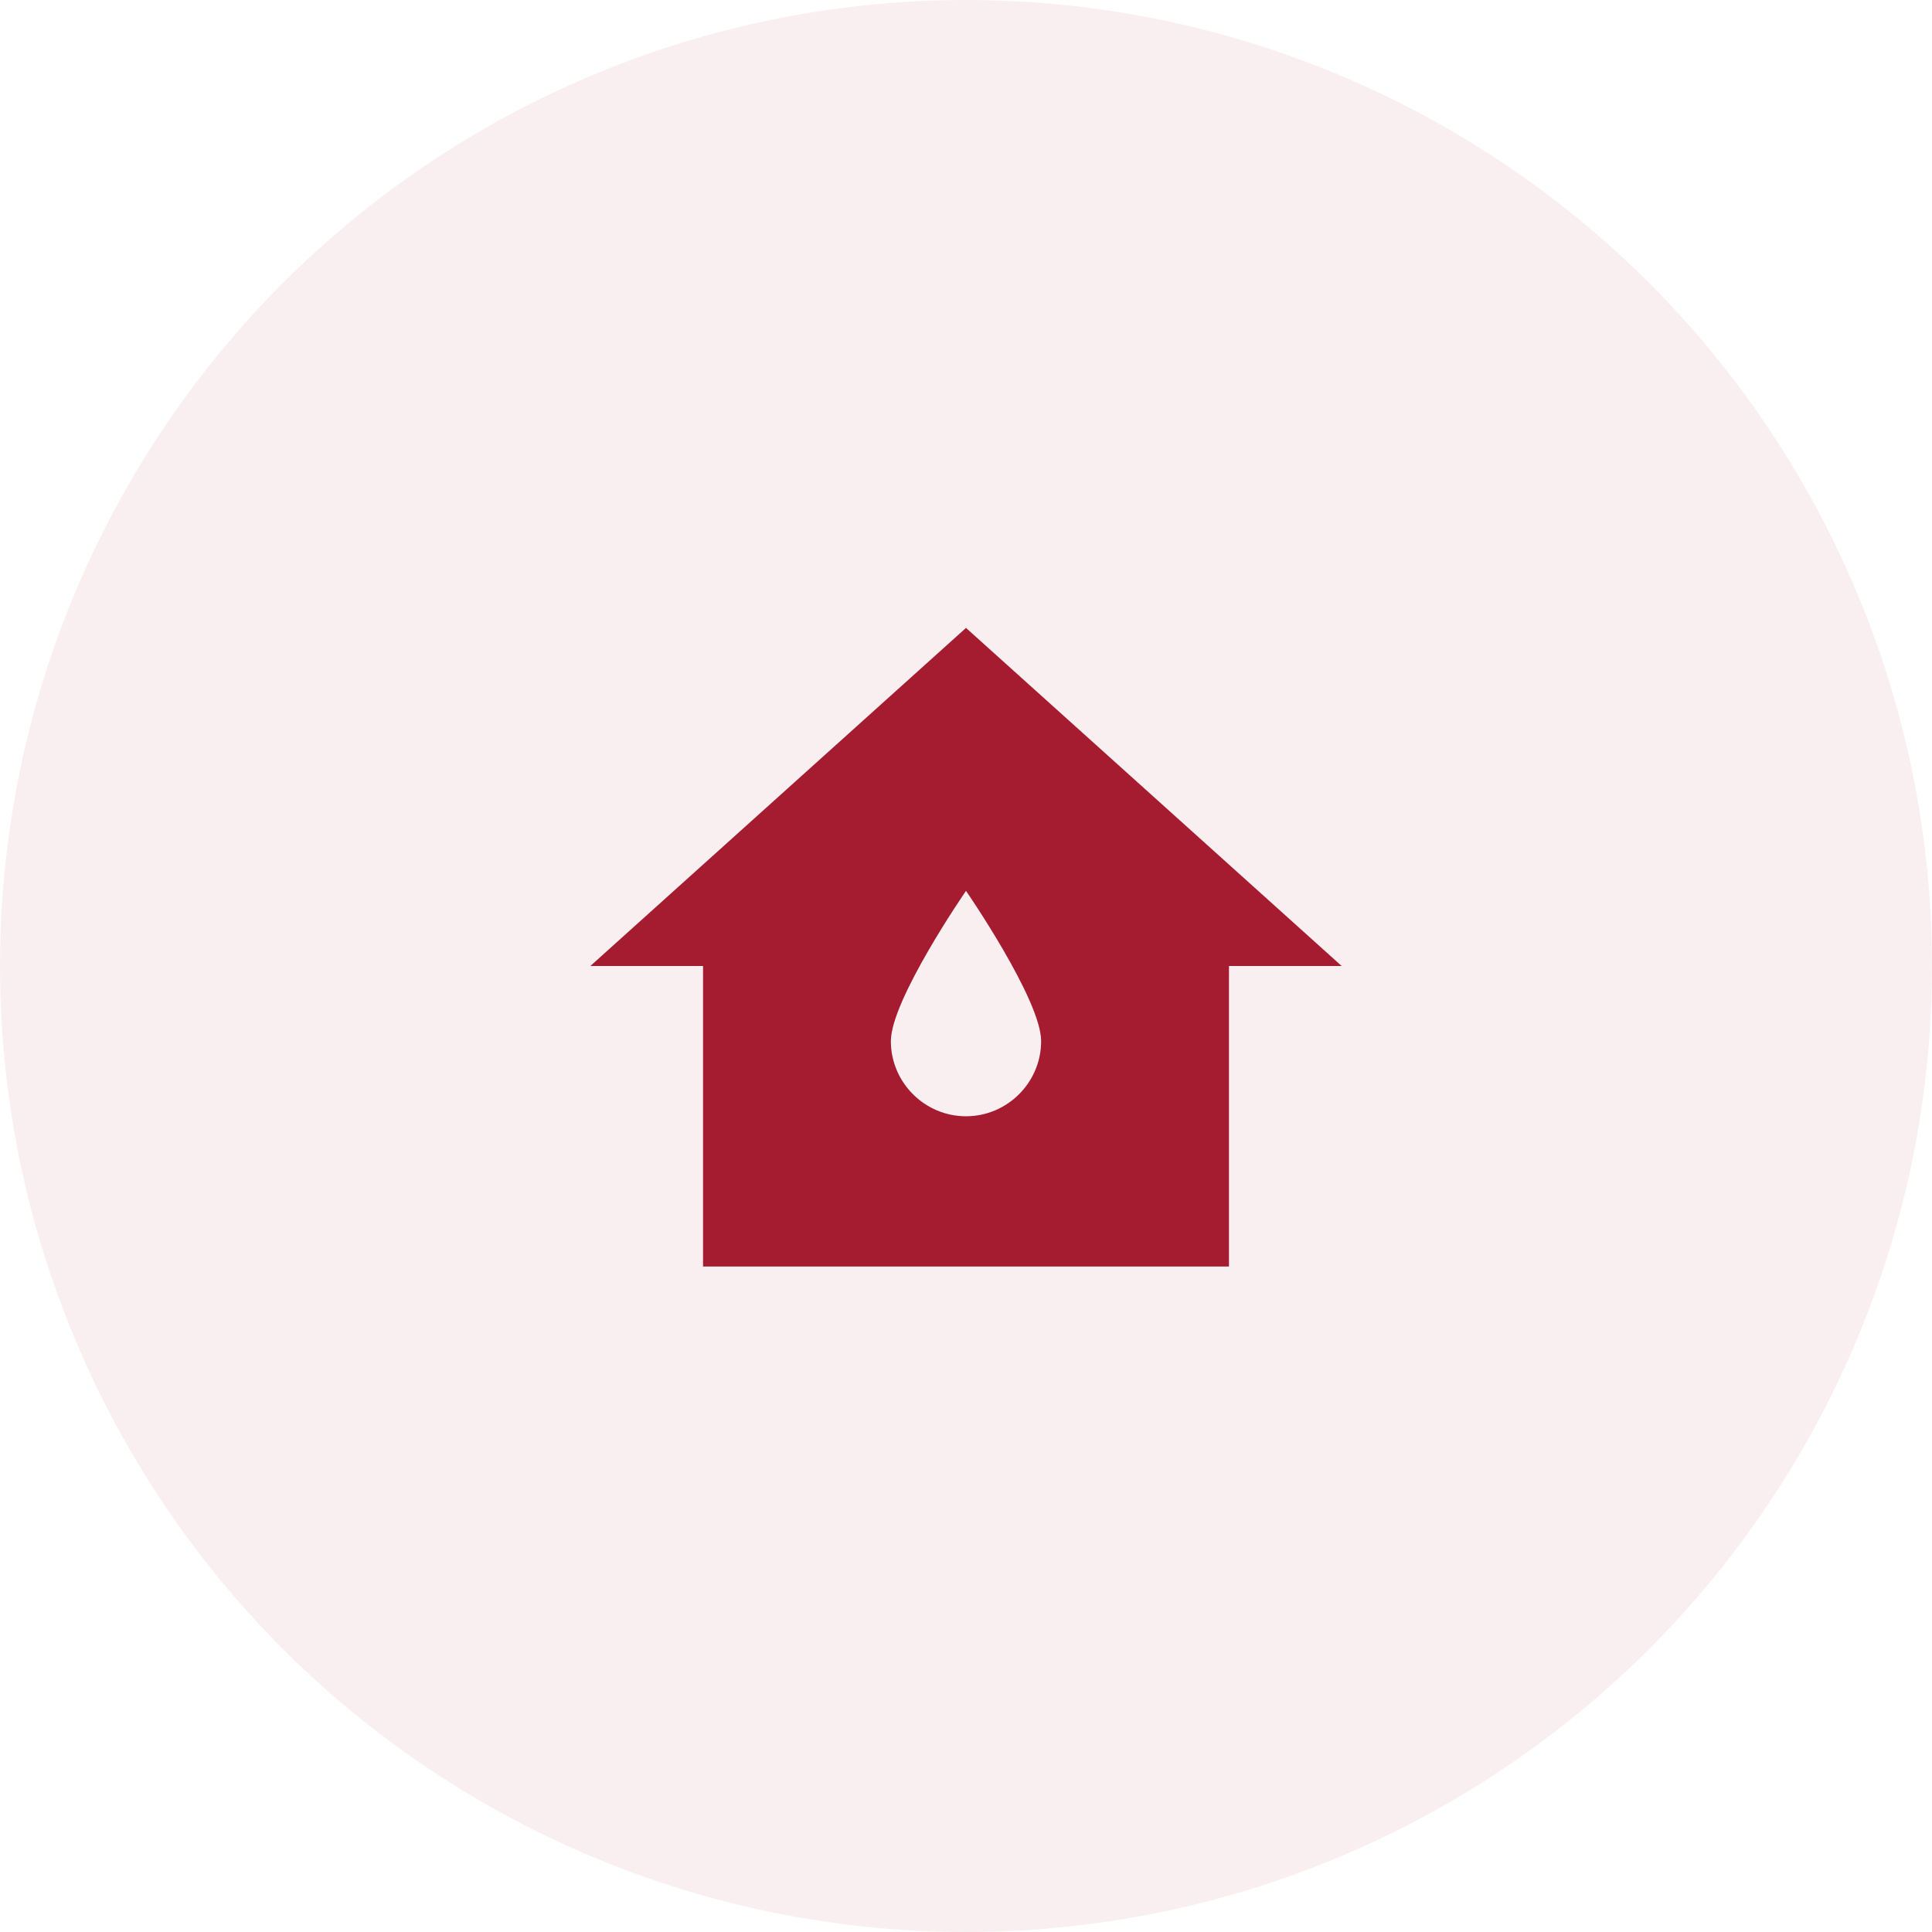 <svg width="90" height="90" viewBox="0 0 90 90" fill="none" xmlns="http://www.w3.org/2000/svg">
<circle cx="45" cy="45" r="45" fill="#A51C30" fill-opacity="0.07"/>
<path d="M45 29.25L27.5 45H32.75V59H57.25V45H62.5L45 29.25ZM45 52C43.075 52 41.5 50.425 41.5 48.5C41.5 46.575 45 41.5 45 41.5C45 41.5 48.5 46.575 48.5 48.5C48.5 50.425 46.925 52 45 52Z" fill="#A51C30"/>
</svg>
